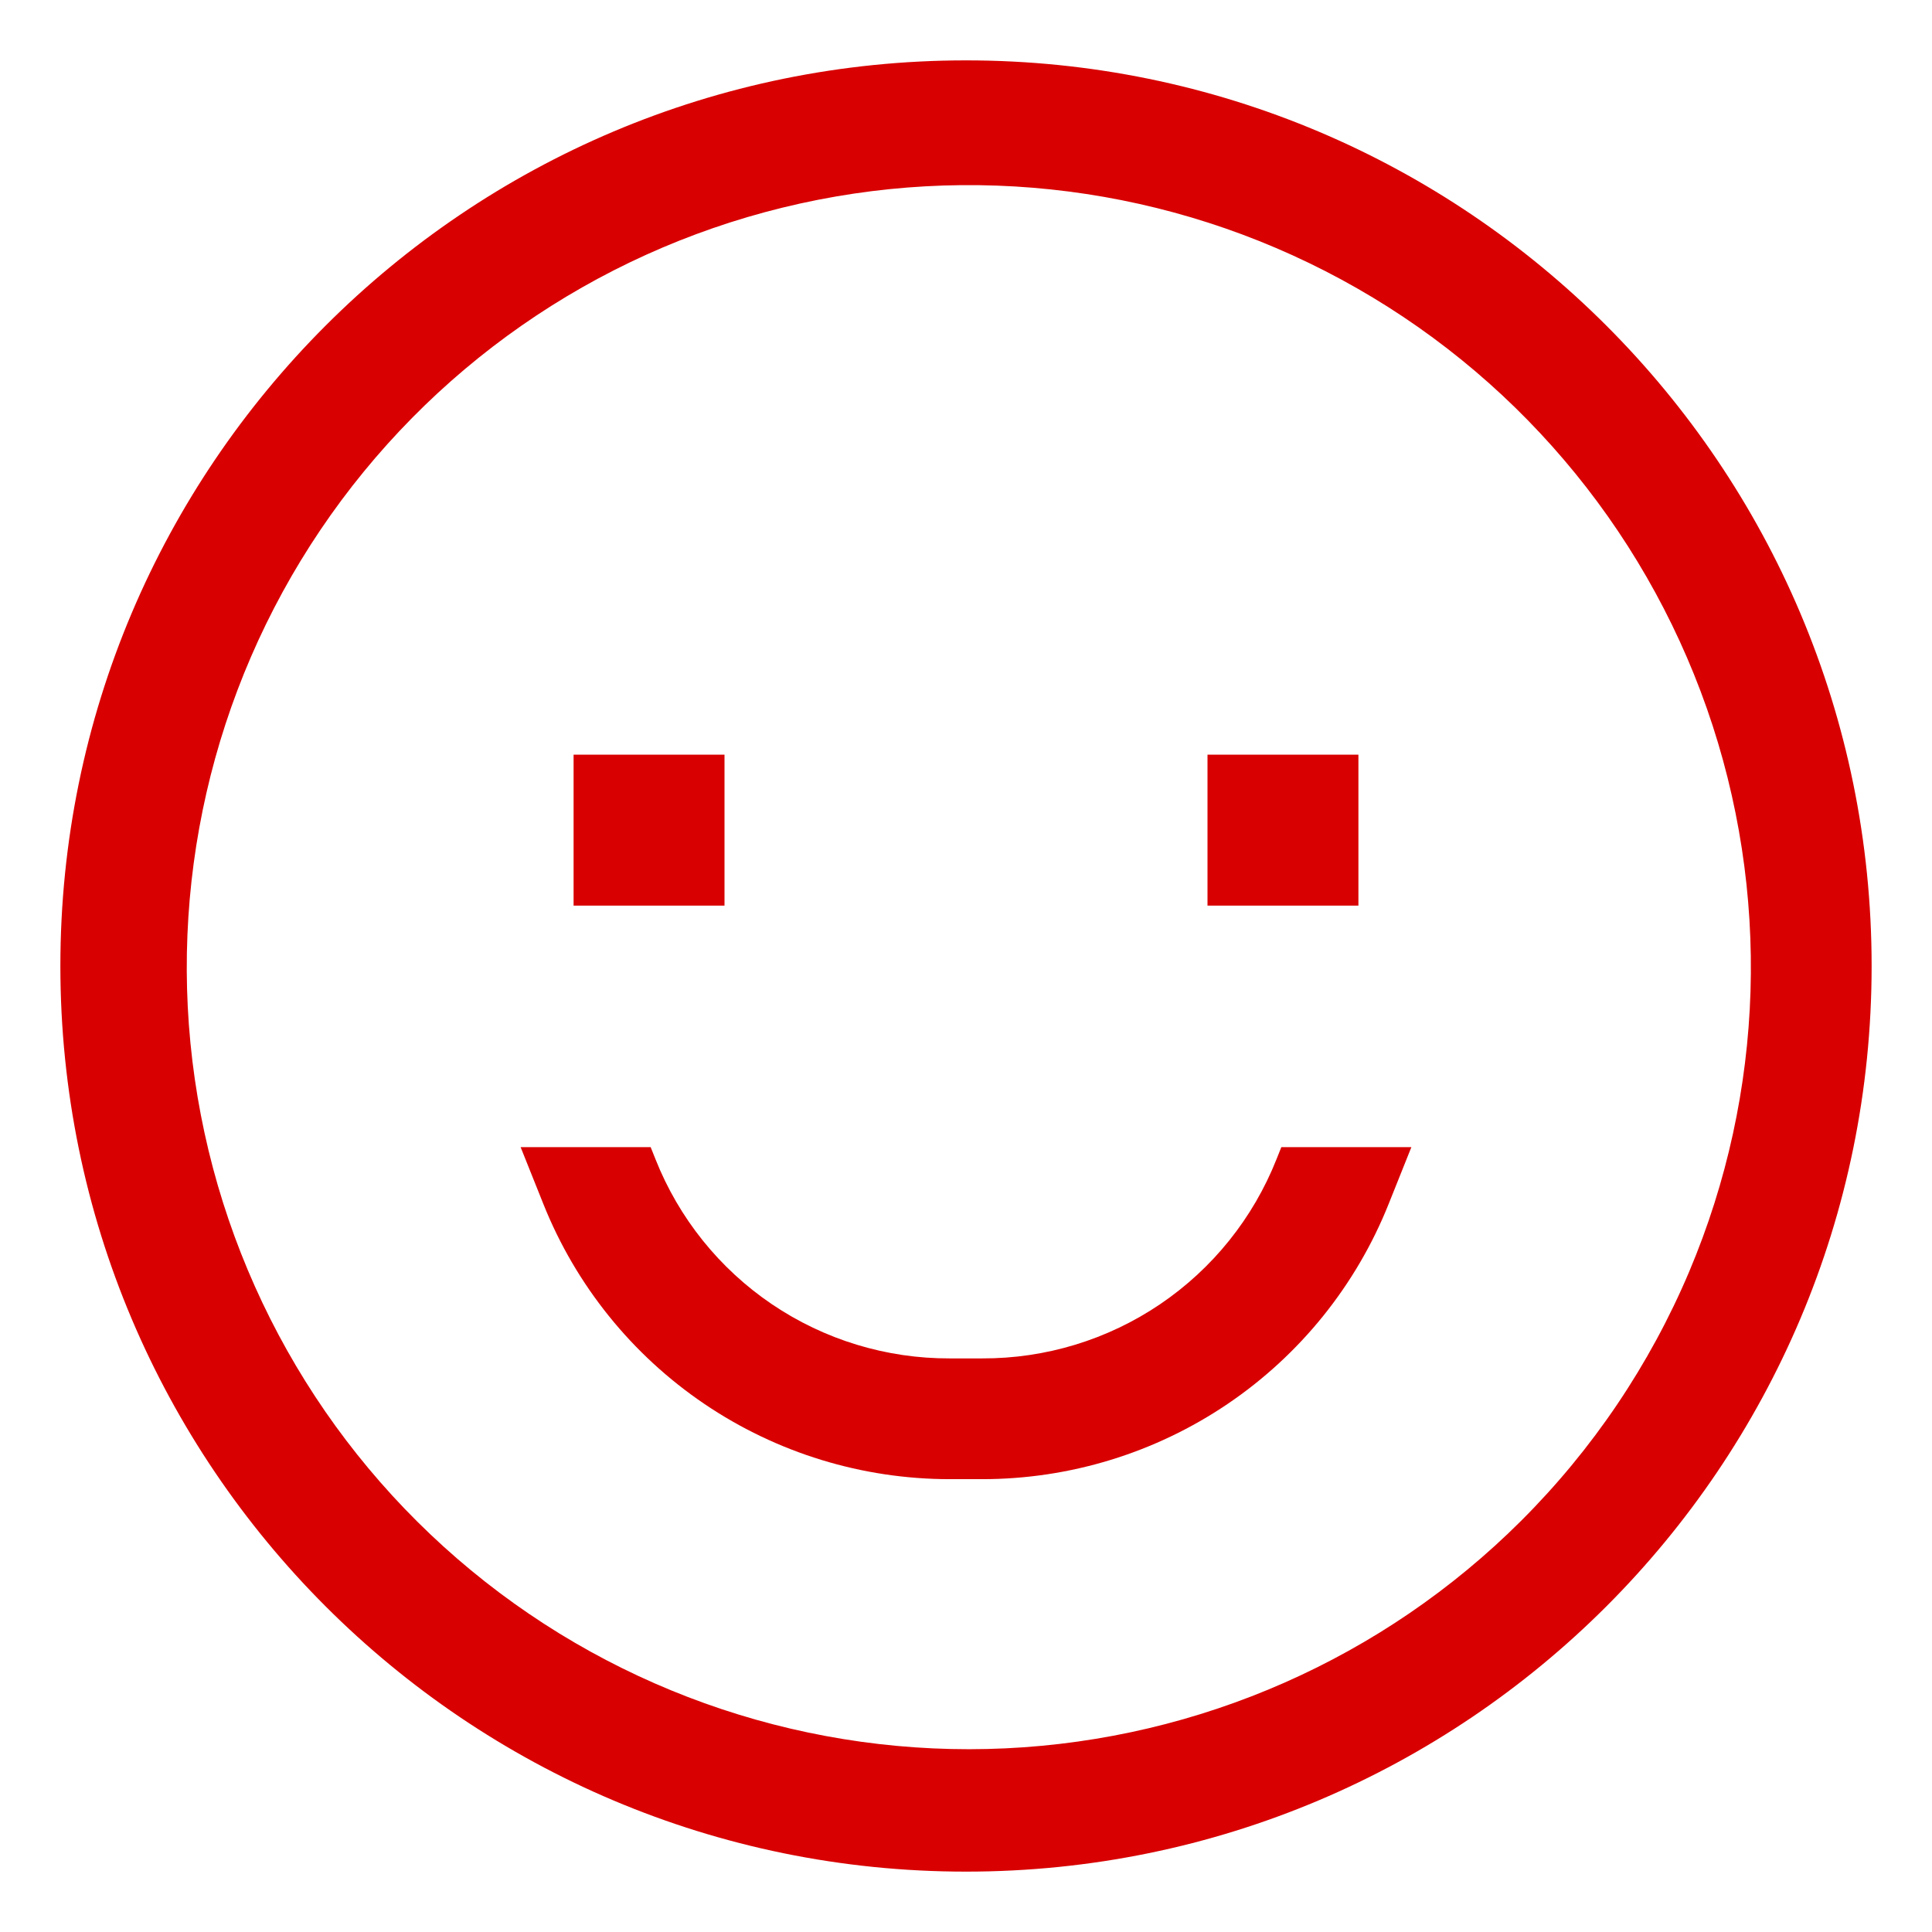 <svg width="36" height="36" viewBox="0 0 36 36" fill="none" xmlns="http://www.w3.org/2000/svg">
<path d="M18 1.125C8.68 1.125 1.125 8.68 1.125 18C1.125 27.32 8.68 34.875 18 34.875C27.32 34.875 34.875 27.32 34.875 18C34.875 8.68 27.32 1.125 18 1.125ZM28.341 28.341C25.777 30.898 22.353 32.408 18.736 32.578C15.119 32.748 11.568 31.565 8.776 29.26C5.983 26.955 4.149 23.692 3.63 20.109C3.112 16.525 3.946 12.877 5.97 9.875C7.995 6.872 11.064 4.731 14.581 3.869C18.098 3.006 21.81 3.484 24.994 5.209C28.178 6.933 30.605 9.782 31.804 13.199C33.002 16.616 32.886 20.356 31.477 23.692C30.742 25.43 29.677 27.009 28.341 28.341Z" fill="#D80000"/>
<path d="M10.688 14.062H13.5V16.875H10.688V14.062ZM22.5 14.062H25.312V16.875H22.5V14.062ZM23.786 21.6C23.351 22.698 22.595 23.64 21.617 24.302C20.639 24.964 19.484 25.316 18.302 25.312H17.698C16.516 25.316 15.361 24.964 14.383 24.302C13.405 23.64 12.649 22.698 12.214 21.6L12.124 21.375H9.701L10.125 22.435C10.73 23.949 11.775 25.246 13.125 26.16C14.475 27.074 16.068 27.562 17.698 27.562H18.302C19.932 27.562 21.525 27.074 22.875 26.16C24.225 25.246 25.27 23.949 25.875 22.435L26.299 21.375H23.876L23.786 21.6Z" fill="#D80000"/>
</svg>
